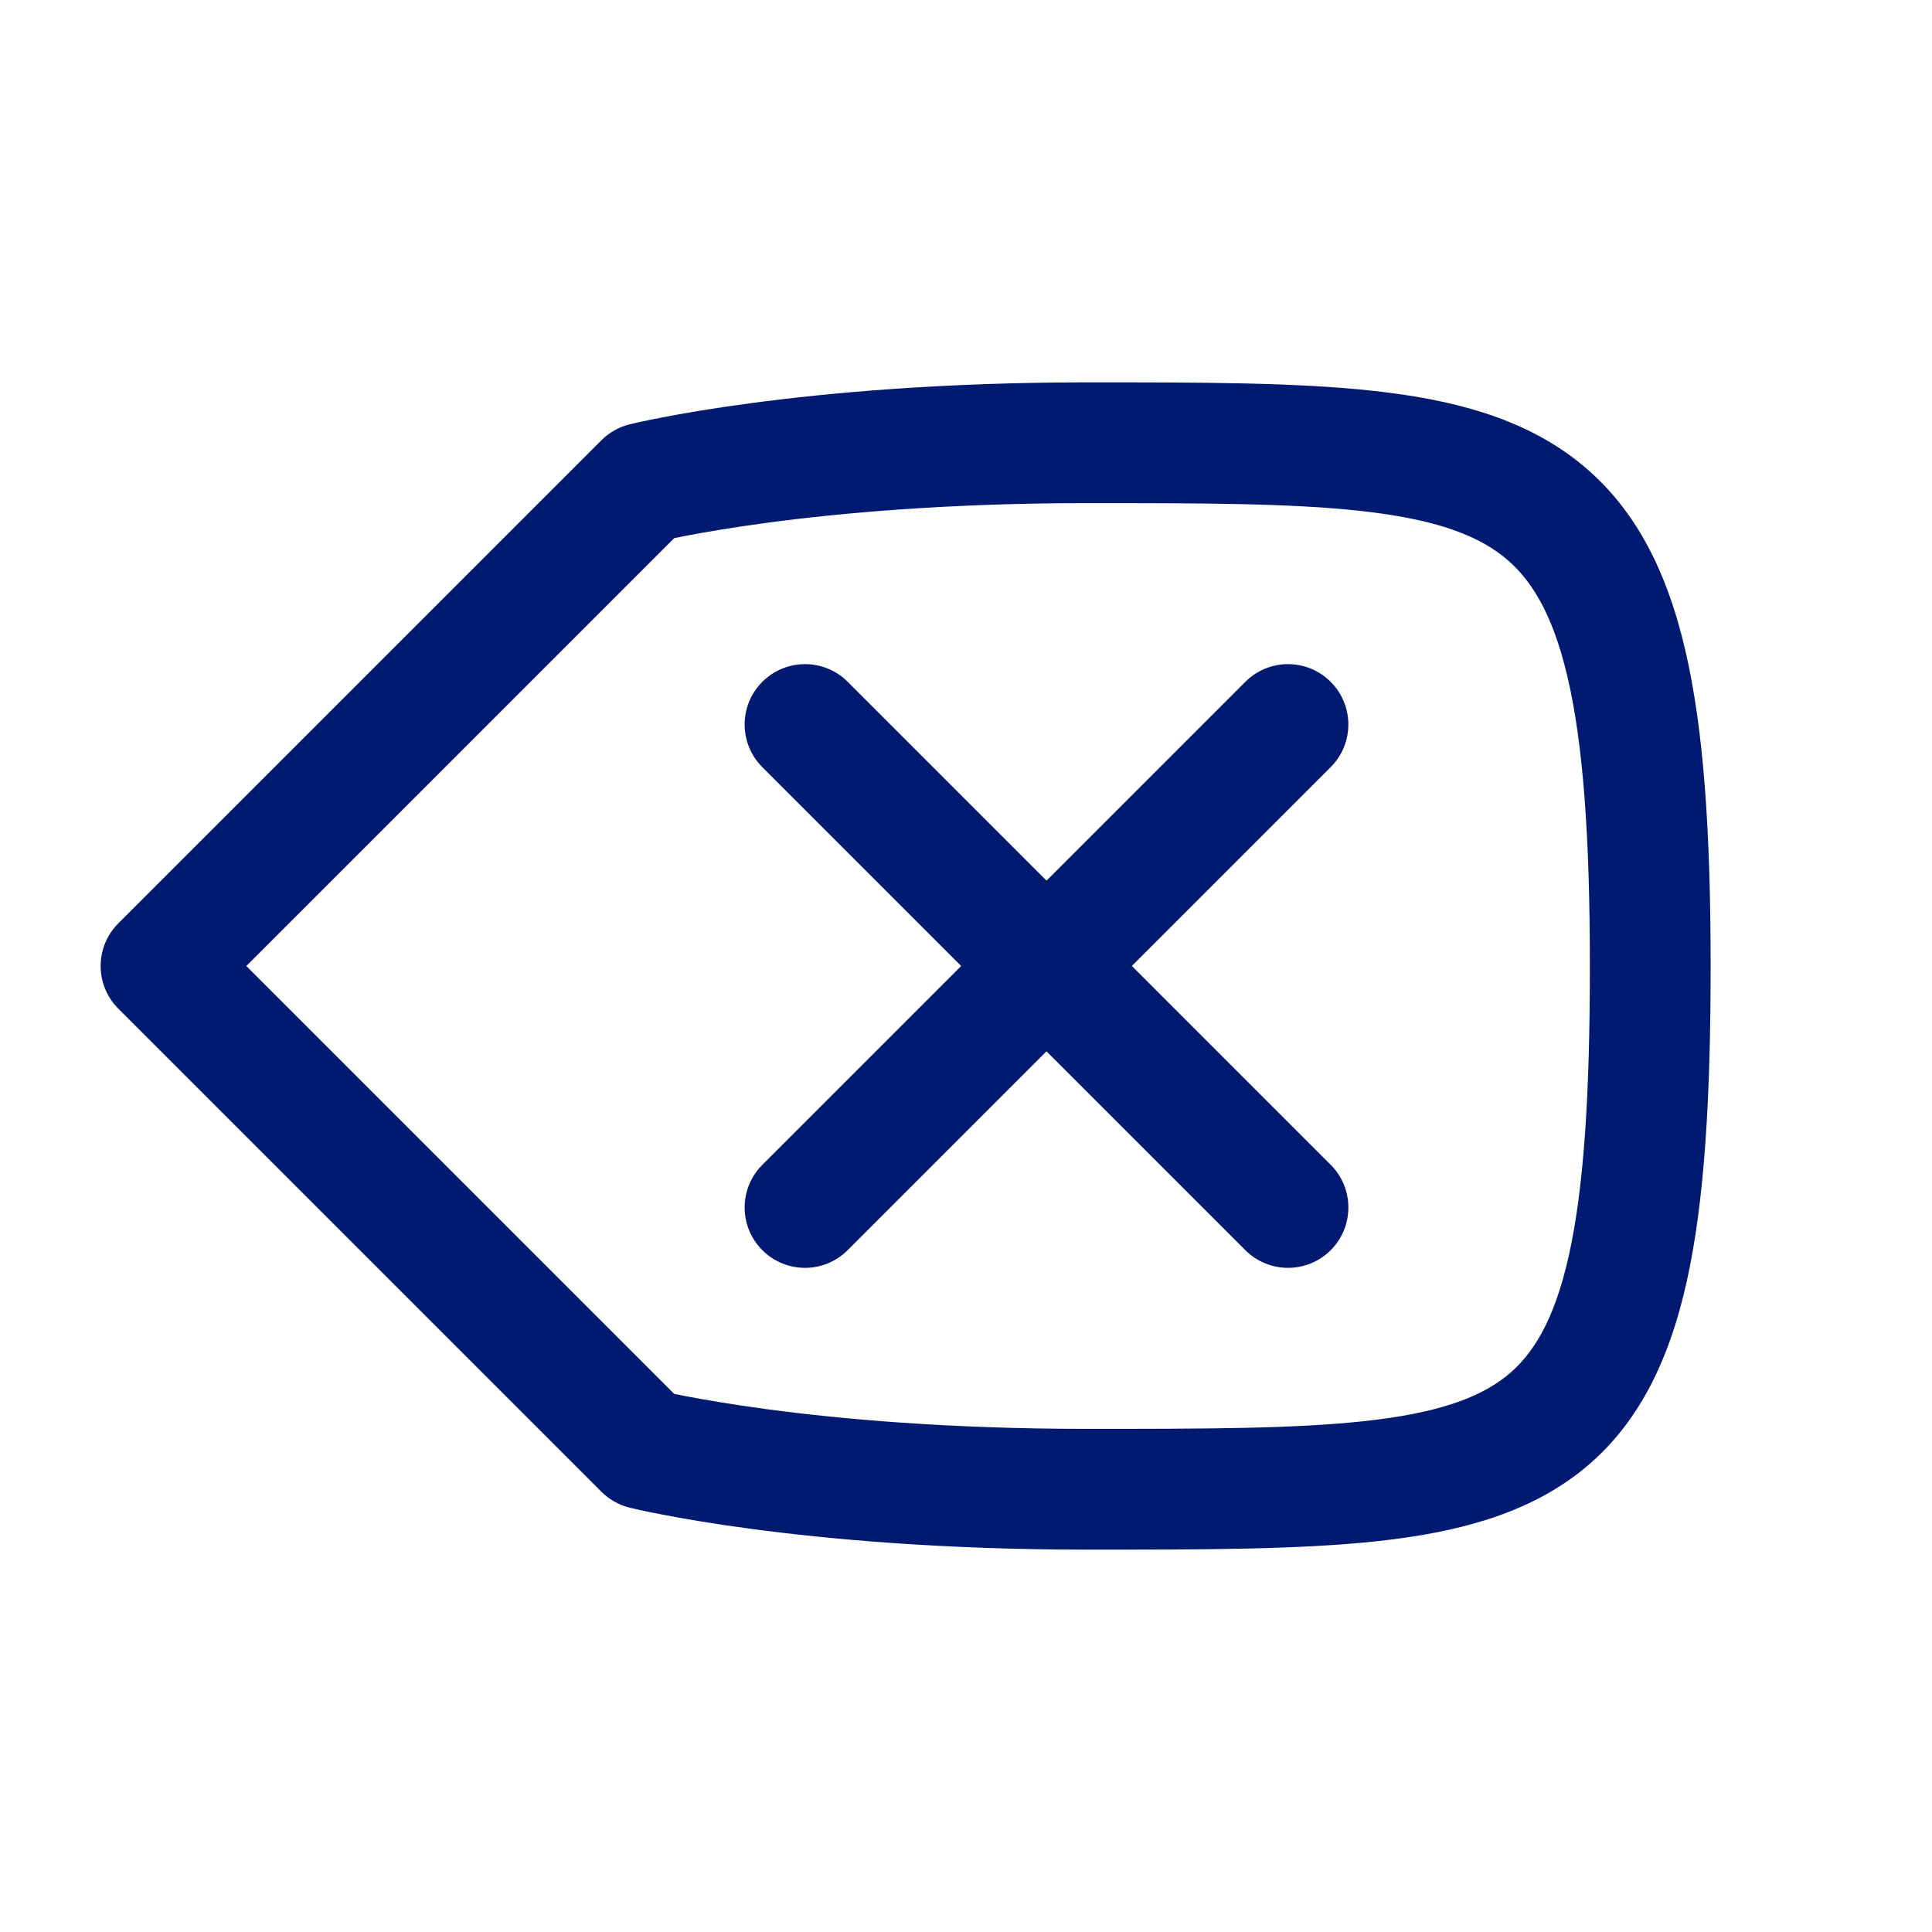 <svg width="24" height="24" viewBox="0 0 24 24" fill="none" xmlns="http://www.w3.org/2000/svg">
<path d="M8 18L7.47 18.53C7.566 18.626 7.686 18.695 7.818 18.728L8 18ZM2 12L1.47 11.47C1.177 11.763 1.177 12.237 1.47 12.53L2 12ZM8 6L7.818 5.272C7.686 5.305 7.566 5.374 7.47 5.47L8 6ZM16.53 9.53C16.823 9.237 16.823 8.763 16.53 8.47C16.237 8.177 15.763 8.177 15.47 8.47L16.53 9.53ZM9.47 14.47C9.177 14.763 9.177 15.237 9.47 15.53C9.763 15.823 10.237 15.823 10.53 15.53L9.47 14.47ZM10.531 8.47C10.238 8.177 9.763 8.177 9.47 8.47C9.177 8.763 9.177 9.237 9.47 9.53L10.531 8.47ZM15.47 15.53C15.763 15.823 16.238 15.823 16.531 15.53C16.823 15.237 16.823 14.763 16.531 14.47L15.47 15.53ZM8.53 17.47L2.53 11.47L1.47 12.53L7.47 18.53L8.53 17.47ZM2.53 12.53L8.53 6.53L7.47 5.47L1.47 11.47L2.53 12.53ZM8 6C8.182 6.728 8.182 6.728 8.182 6.728C8.182 6.728 8.181 6.728 8.181 6.728C8.181 6.728 8.181 6.728 8.181 6.728C8.181 6.728 8.181 6.728 8.181 6.728C8.181 6.728 8.182 6.728 8.183 6.727C8.185 6.727 8.19 6.726 8.196 6.724C8.208 6.721 8.228 6.717 8.255 6.711C8.31 6.698 8.396 6.68 8.51 6.658C8.738 6.614 9.083 6.554 9.537 6.493C10.444 6.372 11.786 6.25 13.5 6.25V4.75C11.714 4.75 10.306 4.878 9.338 5.007C8.854 5.071 8.481 5.136 8.225 5.186C8.097 5.21 7.998 5.231 7.93 5.246C7.896 5.254 7.87 5.26 7.851 5.264C7.842 5.267 7.834 5.268 7.829 5.27C7.826 5.27 7.824 5.271 7.822 5.271C7.821 5.272 7.82 5.272 7.82 5.272C7.819 5.272 7.819 5.272 7.819 5.272C7.819 5.272 7.818 5.272 7.818 5.272C7.818 5.272 7.818 5.272 8 6ZM13.5 17.75C11.786 17.75 10.444 17.628 9.537 17.507C9.083 17.446 8.738 17.386 8.51 17.342C8.396 17.32 8.31 17.302 8.255 17.289C8.228 17.283 8.208 17.279 8.196 17.276C8.19 17.274 8.185 17.273 8.183 17.273C8.182 17.272 8.181 17.272 8.181 17.272C8.181 17.272 8.181 17.272 8.181 17.272C8.181 17.272 8.181 17.272 8.181 17.272C8.181 17.272 8.182 17.272 8.182 17.272C8.182 17.272 8.182 17.272 8 18C7.818 18.728 7.818 18.728 7.818 18.728C7.818 18.728 7.819 18.728 7.819 18.728C7.819 18.728 7.819 18.728 7.82 18.728C7.82 18.728 7.821 18.728 7.822 18.729C7.824 18.729 7.826 18.73 7.829 18.73C7.834 18.732 7.842 18.733 7.851 18.735C7.87 18.74 7.896 18.746 7.93 18.754C7.998 18.769 8.097 18.79 8.225 18.814C8.481 18.864 8.854 18.929 9.338 18.993C10.306 19.122 11.714 19.25 13.5 19.25V17.75ZM13.5 6.25C14.933 6.25 16.031 6.251 16.903 6.347C17.774 6.443 18.306 6.625 18.664 6.904C19.005 7.17 19.283 7.6 19.473 8.413C19.666 9.239 19.75 10.387 19.75 12H21.25C21.25 10.363 21.168 9.073 20.934 8.072C20.697 7.056 20.288 6.268 19.587 5.721C18.904 5.188 18.04 4.963 17.067 4.856C16.095 4.749 14.902 4.75 13.5 4.75V6.25ZM19.75 12C19.75 13.616 19.674 14.765 19.489 15.595C19.307 16.411 19.038 16.837 18.707 17.099C18.358 17.375 17.833 17.557 16.956 17.653C16.078 17.749 14.964 17.75 13.5 17.75V19.25C14.932 19.25 16.141 19.251 17.119 19.144C18.097 19.037 18.96 18.812 19.638 18.276C20.333 17.725 20.727 16.933 20.953 15.921C21.175 14.922 21.25 13.634 21.25 12H19.75ZM15.47 8.47L9.47 14.47L10.53 15.53L16.53 9.53L15.47 8.47ZM9.47 9.53L15.47 15.53L16.531 14.47L10.531 8.47L9.47 9.53Z" fill="#001A72"/>
</svg>
